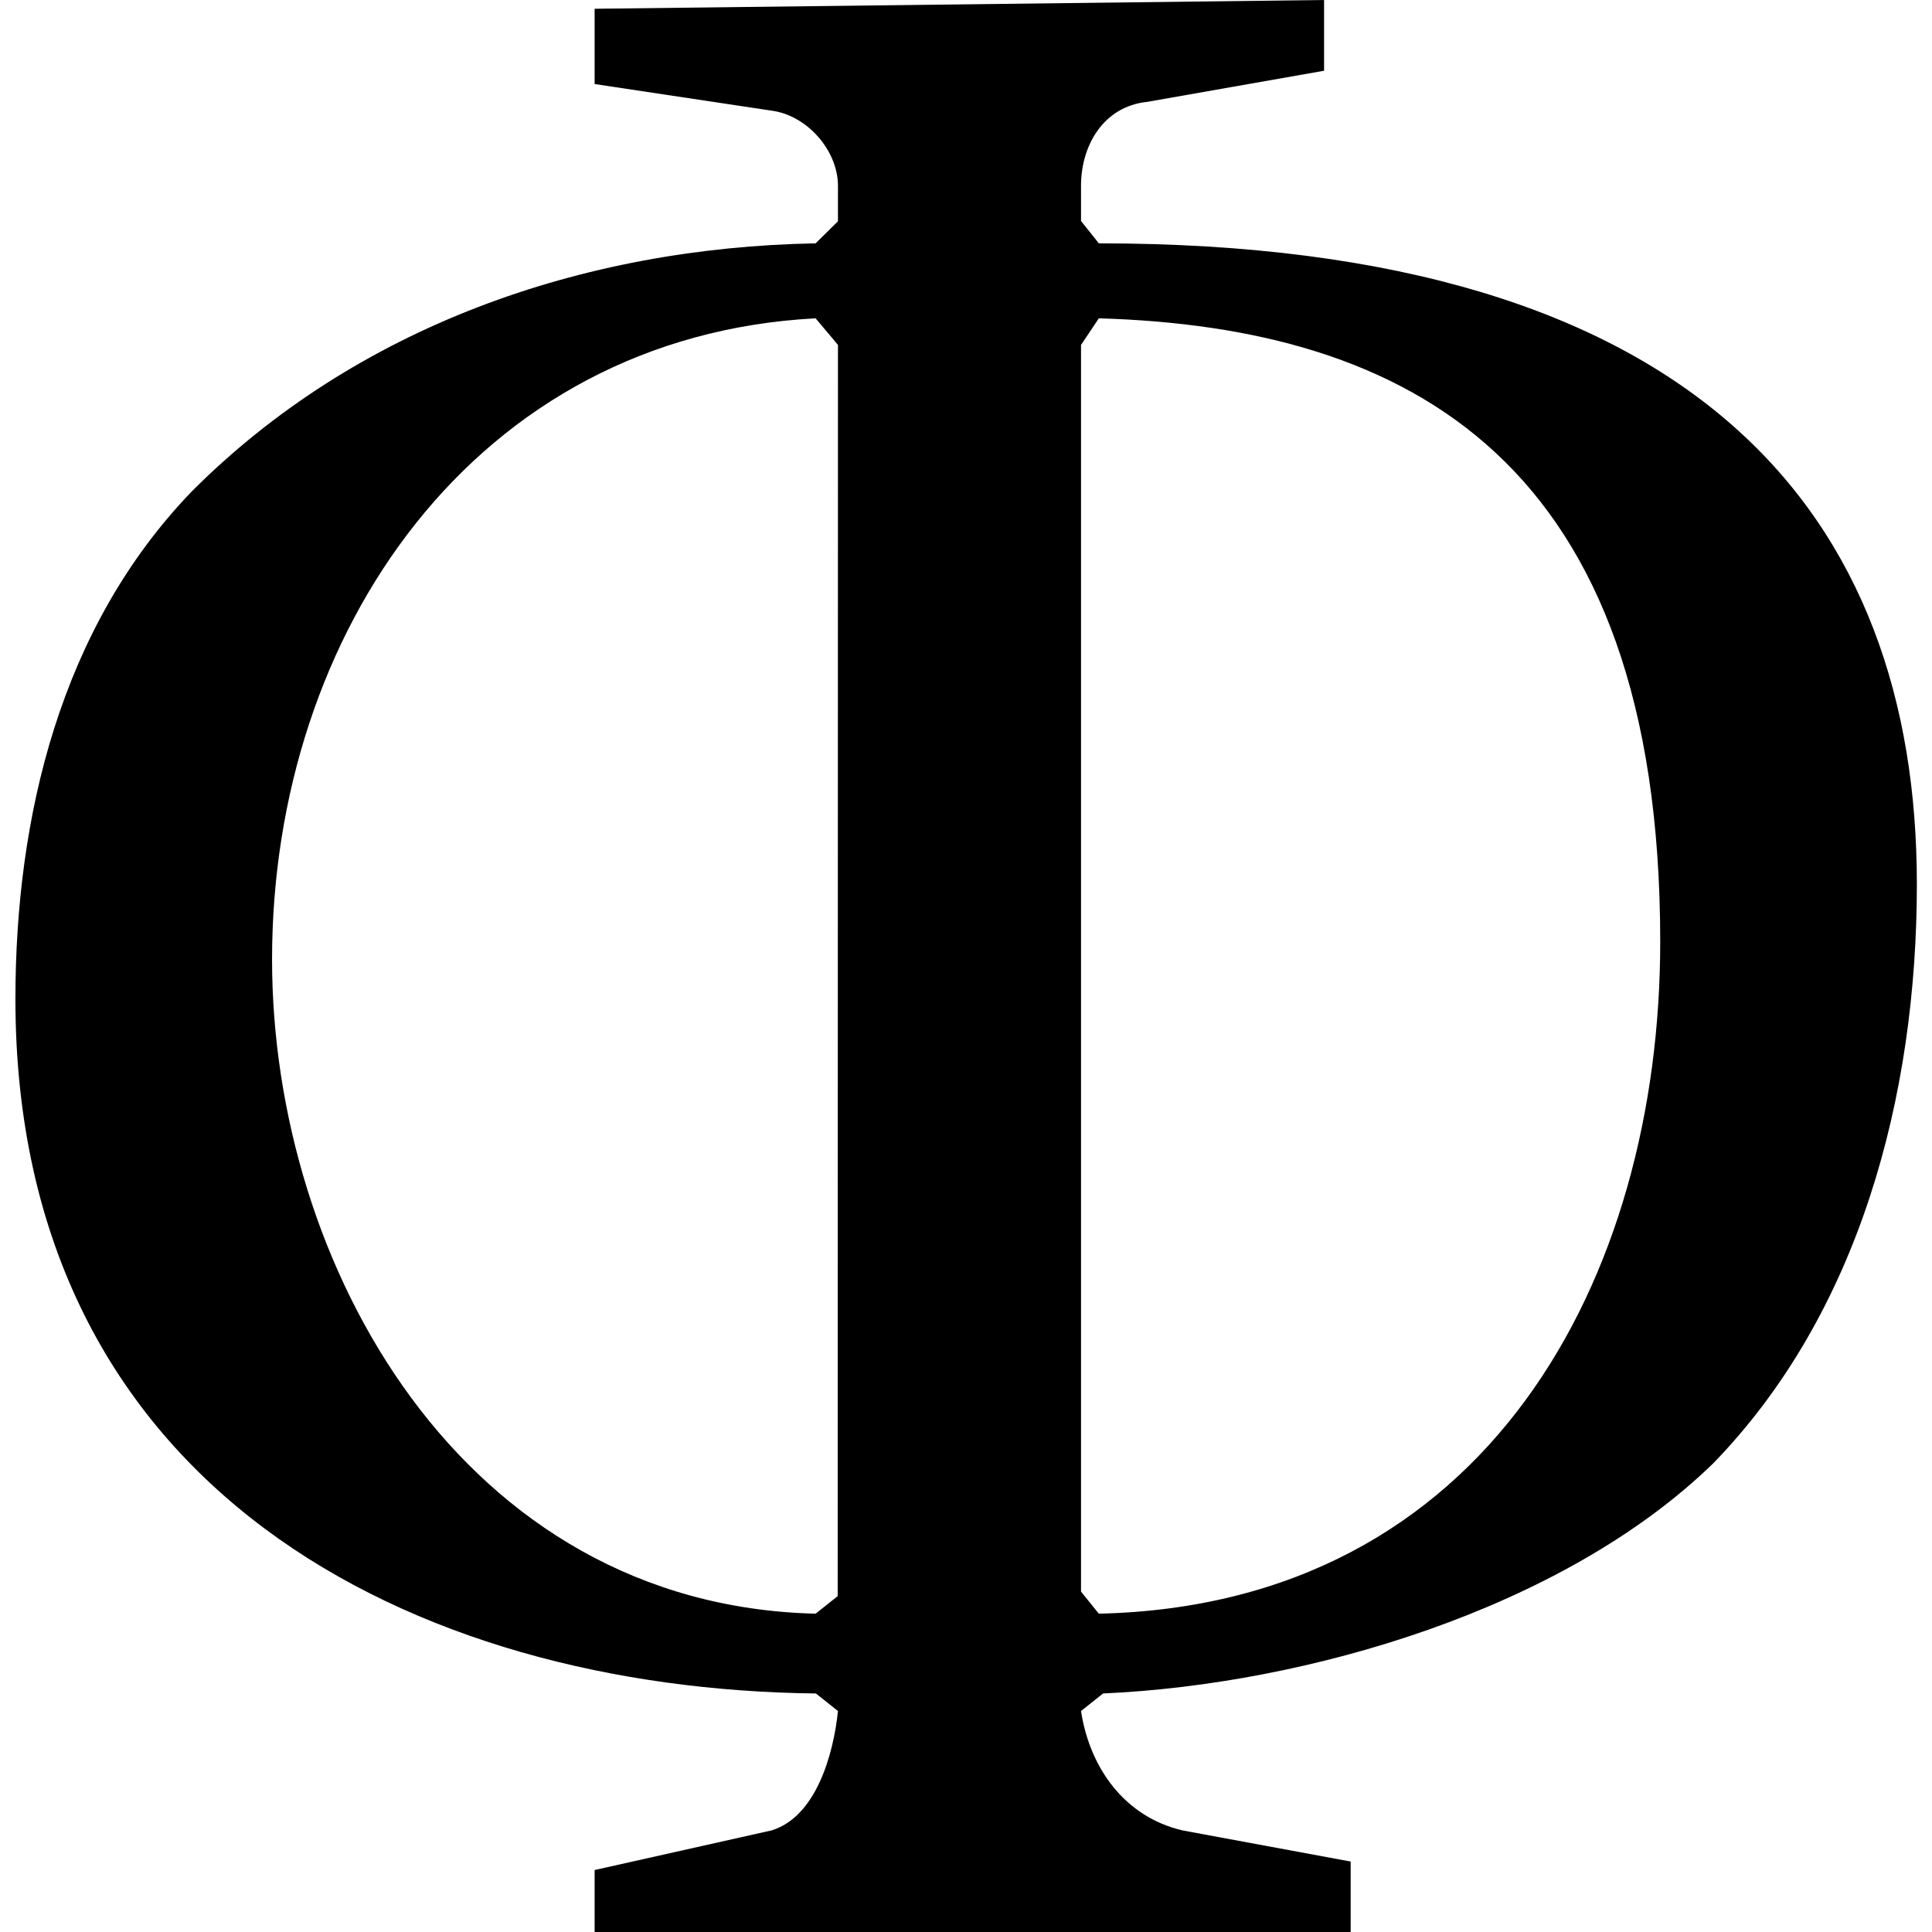 <svg xmlns="http://www.w3.org/2000/svg" xmlns:xlink="http://www.w3.org/1999/xlink" width="64" height="64" viewBox="0 0 6.719 6.828"><svg overflow="visible" x="-.734" y="6.844"><path style="stroke:none" d="M2.781-6.813v.266l.625.094c.125.016.235.14.235.266v.125l-.079.078c-.828.015-1.624.296-2.203.875-.468.484-.625 1.156-.625 1.796 0 1.735 1.407 2.438 2.829 2.454l.078.062c-.016.156-.079.375-.235.422l-.625.14v.22h2.672v-.25l-.594-.11c-.203-.047-.328-.219-.359-.422l.078-.062c.719-.032 1.625-.297 2.156-.813.516-.531.72-1.297.72-2.047 0-1.297-.766-2.265-2.891-2.265L4.5-6.063v-.125c0-.14.078-.28.234-.296l.625-.11v-.25zM4.5-5.625l.063-.094c1.093.032 1.984.5 1.984 2.203 0 1.188-.61 2.344-1.984 2.375L4.5-1.219zm-.86 4.422-.078.062c-1.25-.03-1.921-1.234-1.921-2.312 0-1.156.718-2.203 1.921-2.266l.079.094zm0 0"/></svg></svg>